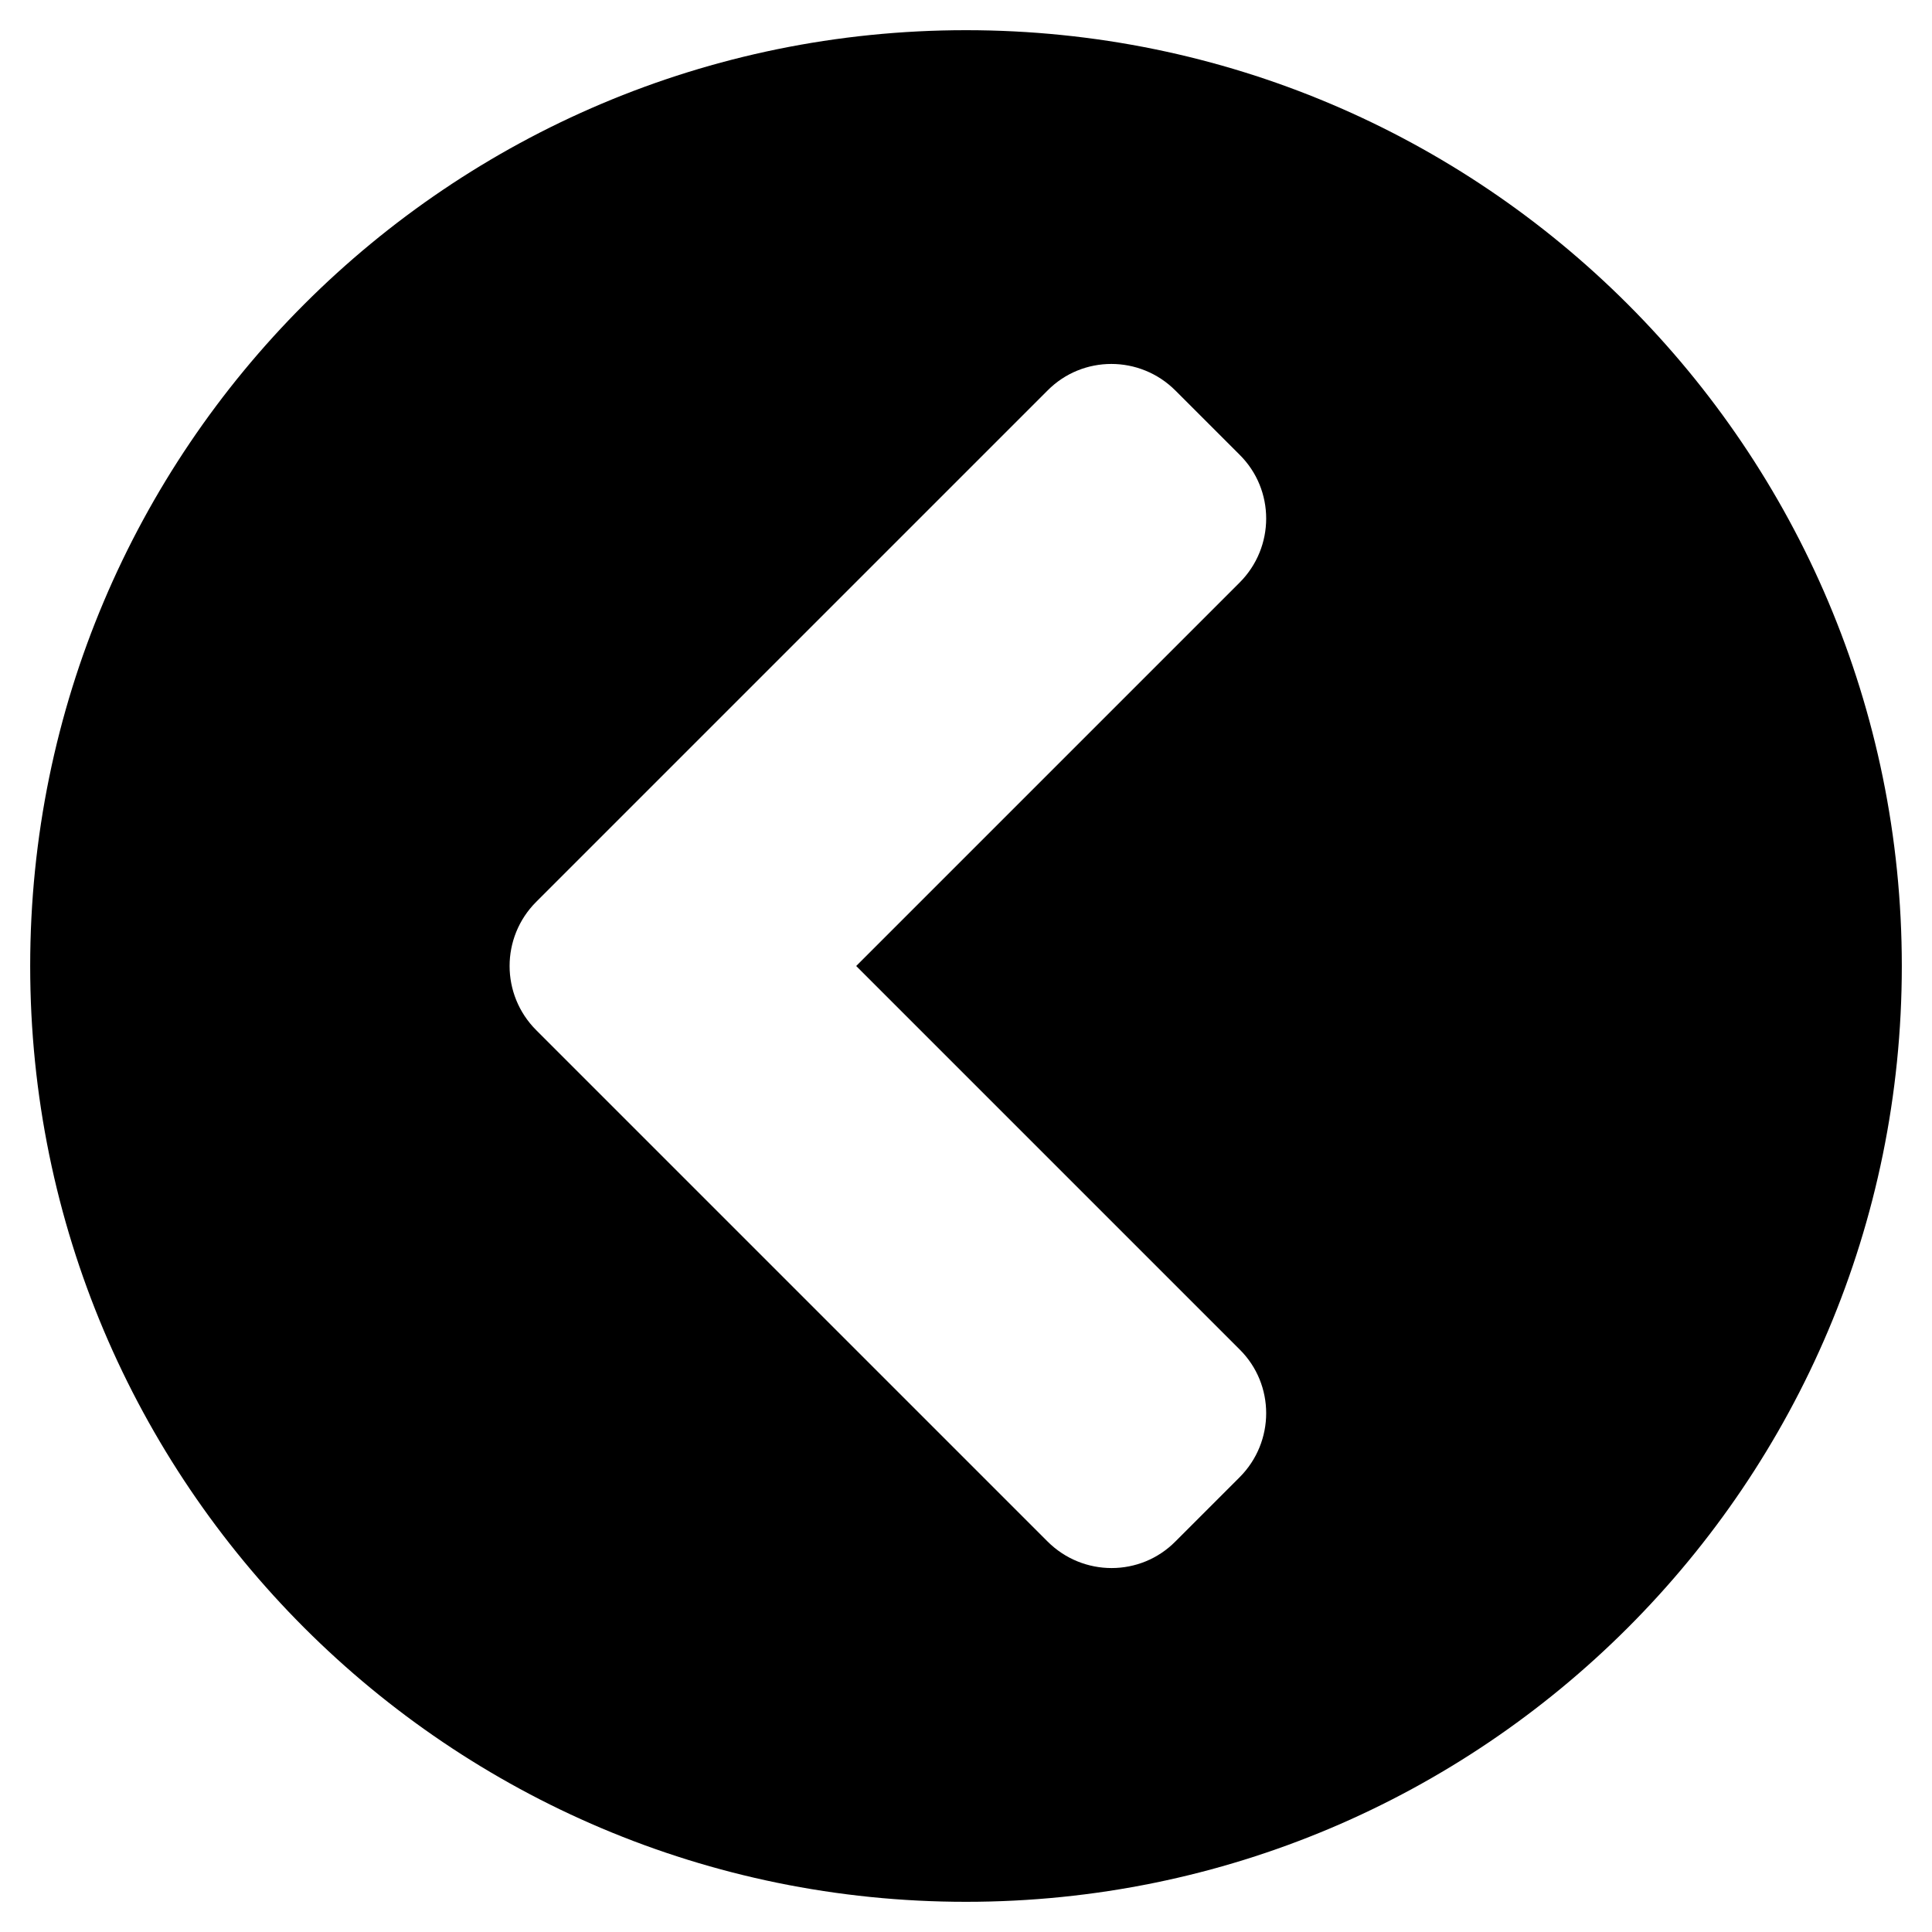 <svg aria-hidden="true" focusable="false" data-prefix="fas" data-icon="chevron-circle-left" class="svg-inline--fa fa-chevron-circle-left fa-w-16" role="img" xmlns="http://www.w3.org/2000/svg" viewBox="0 0 512 512"><path fill="currentColor" d="M256 504C119 504 8 393 8 256S119 8 256 8s248 111 248 248-111 248-248 248zM142.1 273l135.5 135.5c9.4 9.4 24.6 9.4 33.9 0l17-17c9.4-9.4 9.4-24.6 0-33.9L226.9 256l101.6-101.6c9.4-9.4 9.4-24.6 0-33.9l-17-17c-9.4-9.4-24.6-9.4-33.9 0L142.1 239c-9.4 9.4-9.4 24.6 0 34z"></path><!--Icon by "Font Awesome", licensed under CC BY 4.0 --></svg>